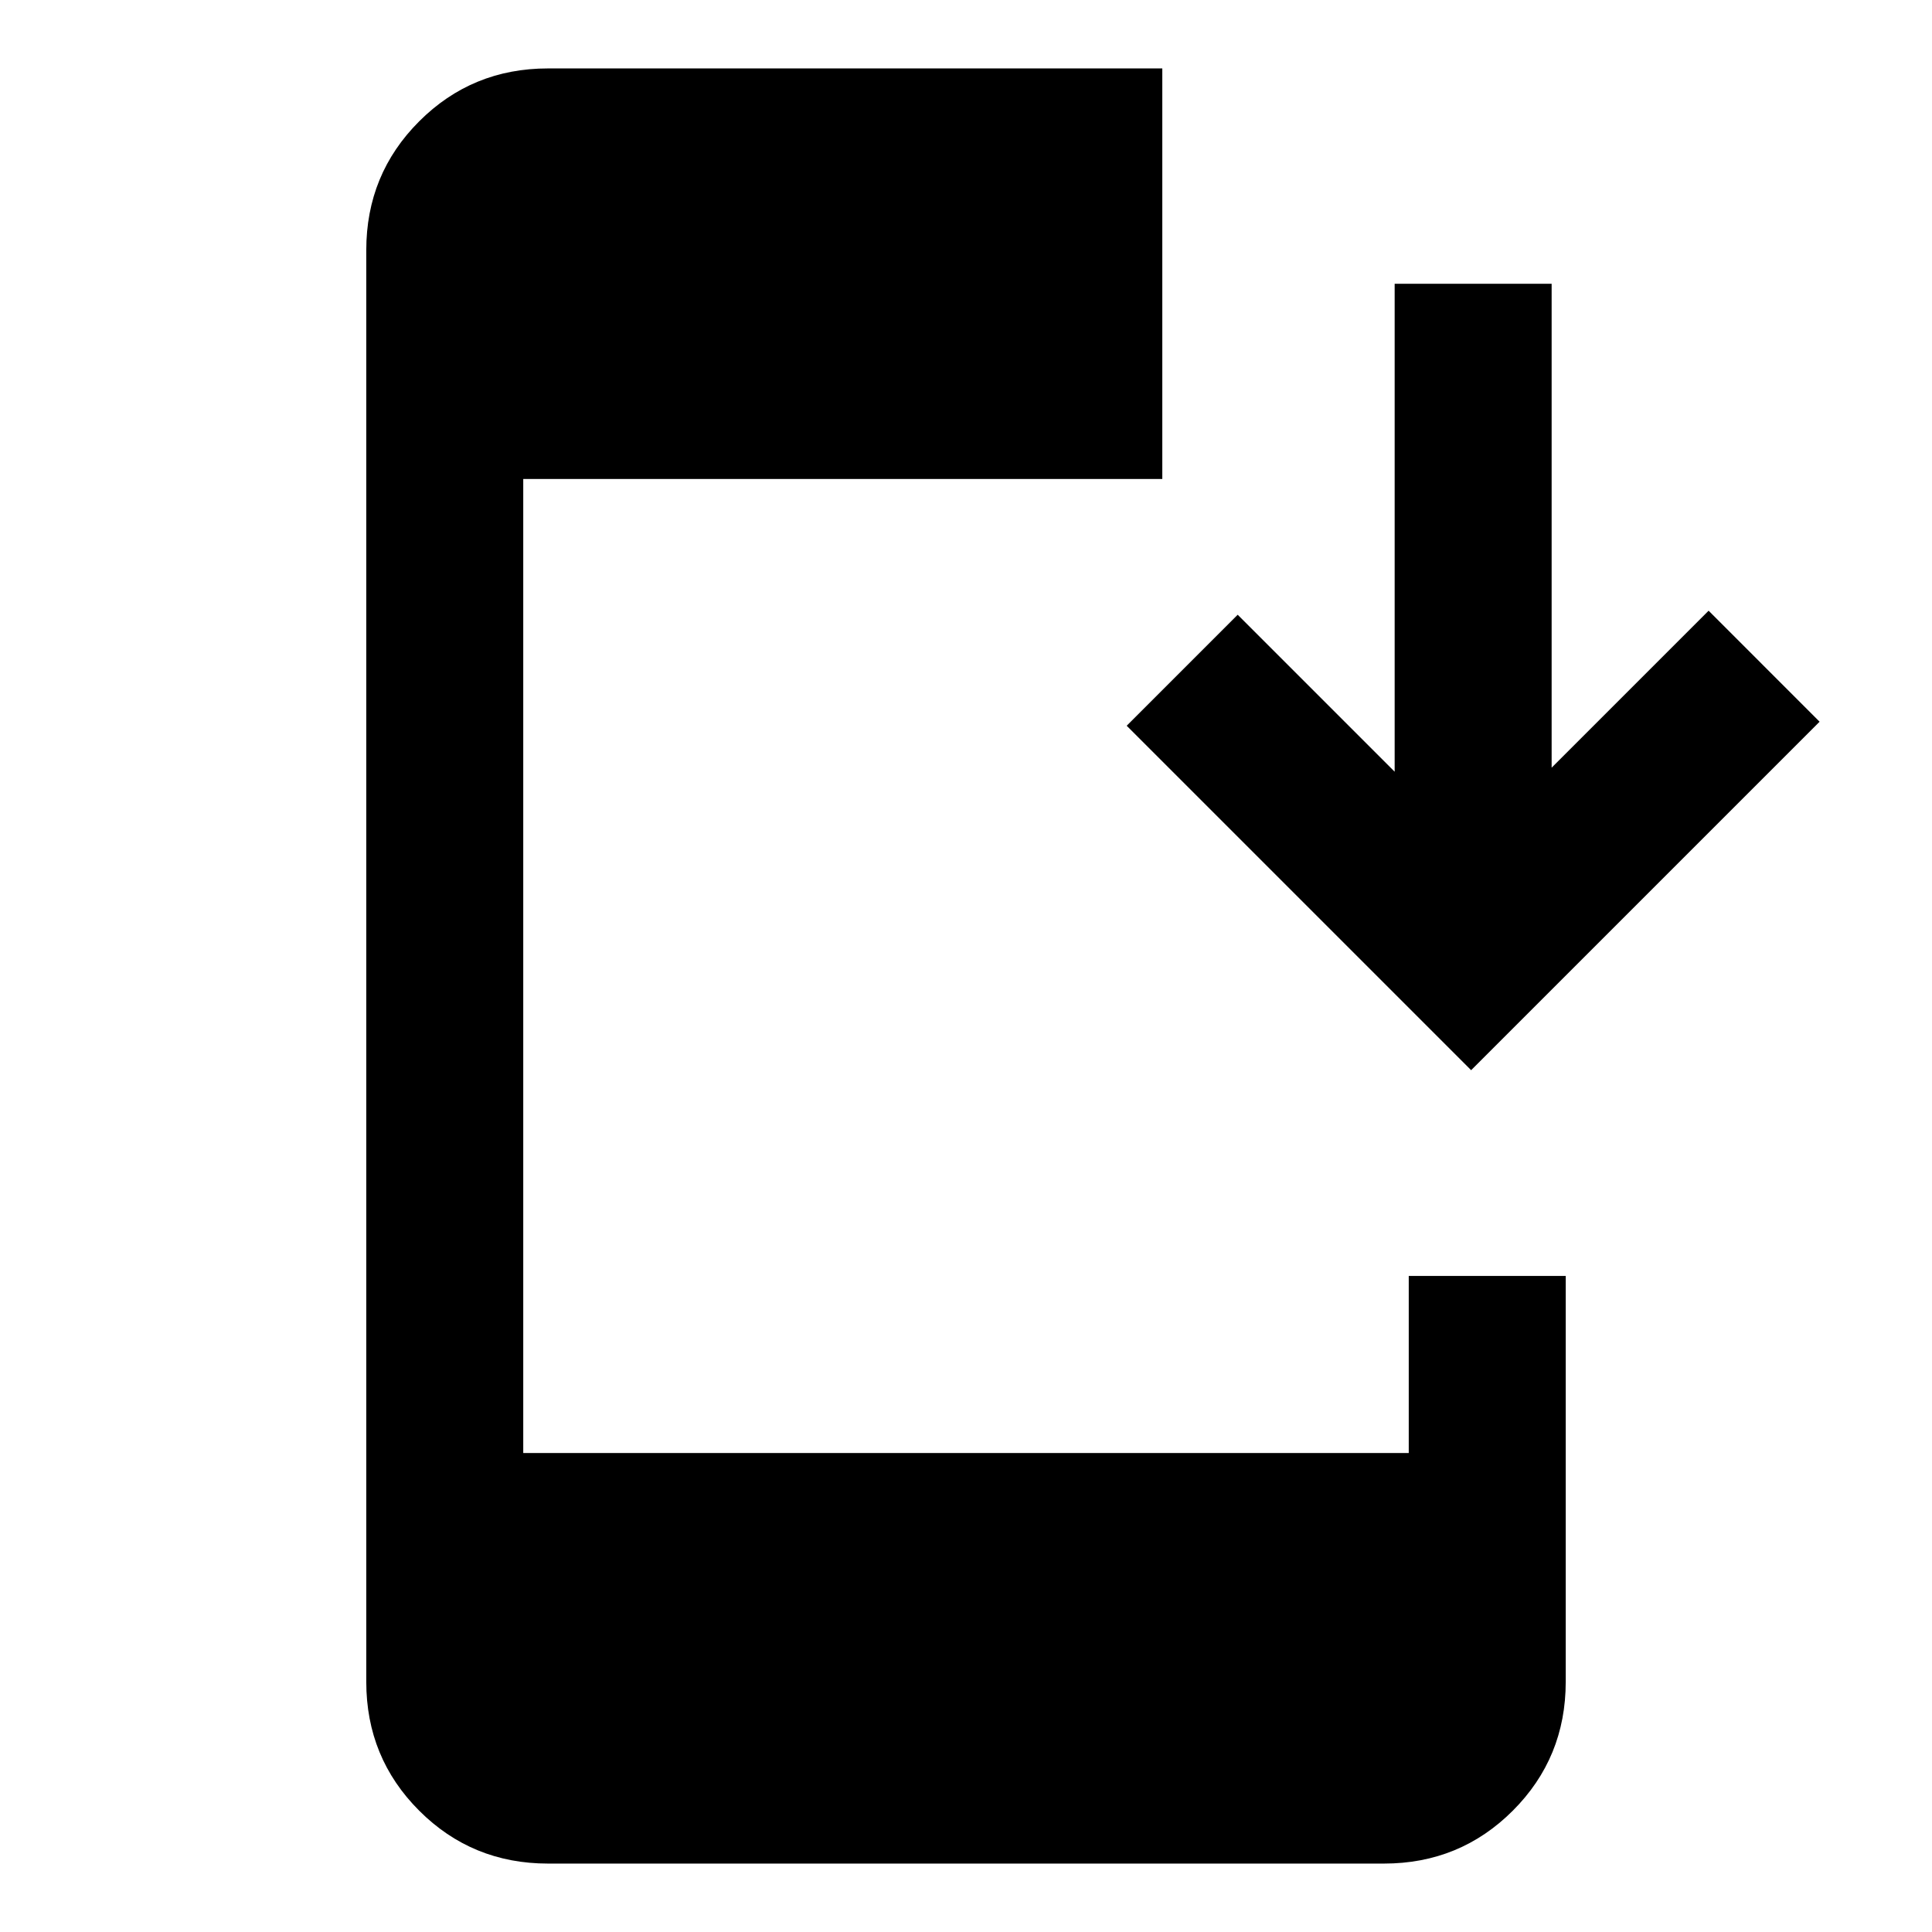 <svg xmlns="http://www.w3.org/2000/svg" height="20" viewBox="0 -960 960 960" width="20"><path d="M272.31-34q-37.73 0-64.02-26.29T182-124.31v-711.38q0-37.73 26.29-64.02T272.31-926h305.23v204H260v484h440v-88h78v201.69q0 37.73-26.29 64.02T687.69-34H272.31ZM731-428.23 559.85-599.38 615-654.54l78 78V-819h78v240.46l78-78 55.15 55.16L731-428.23Z"/></svg>